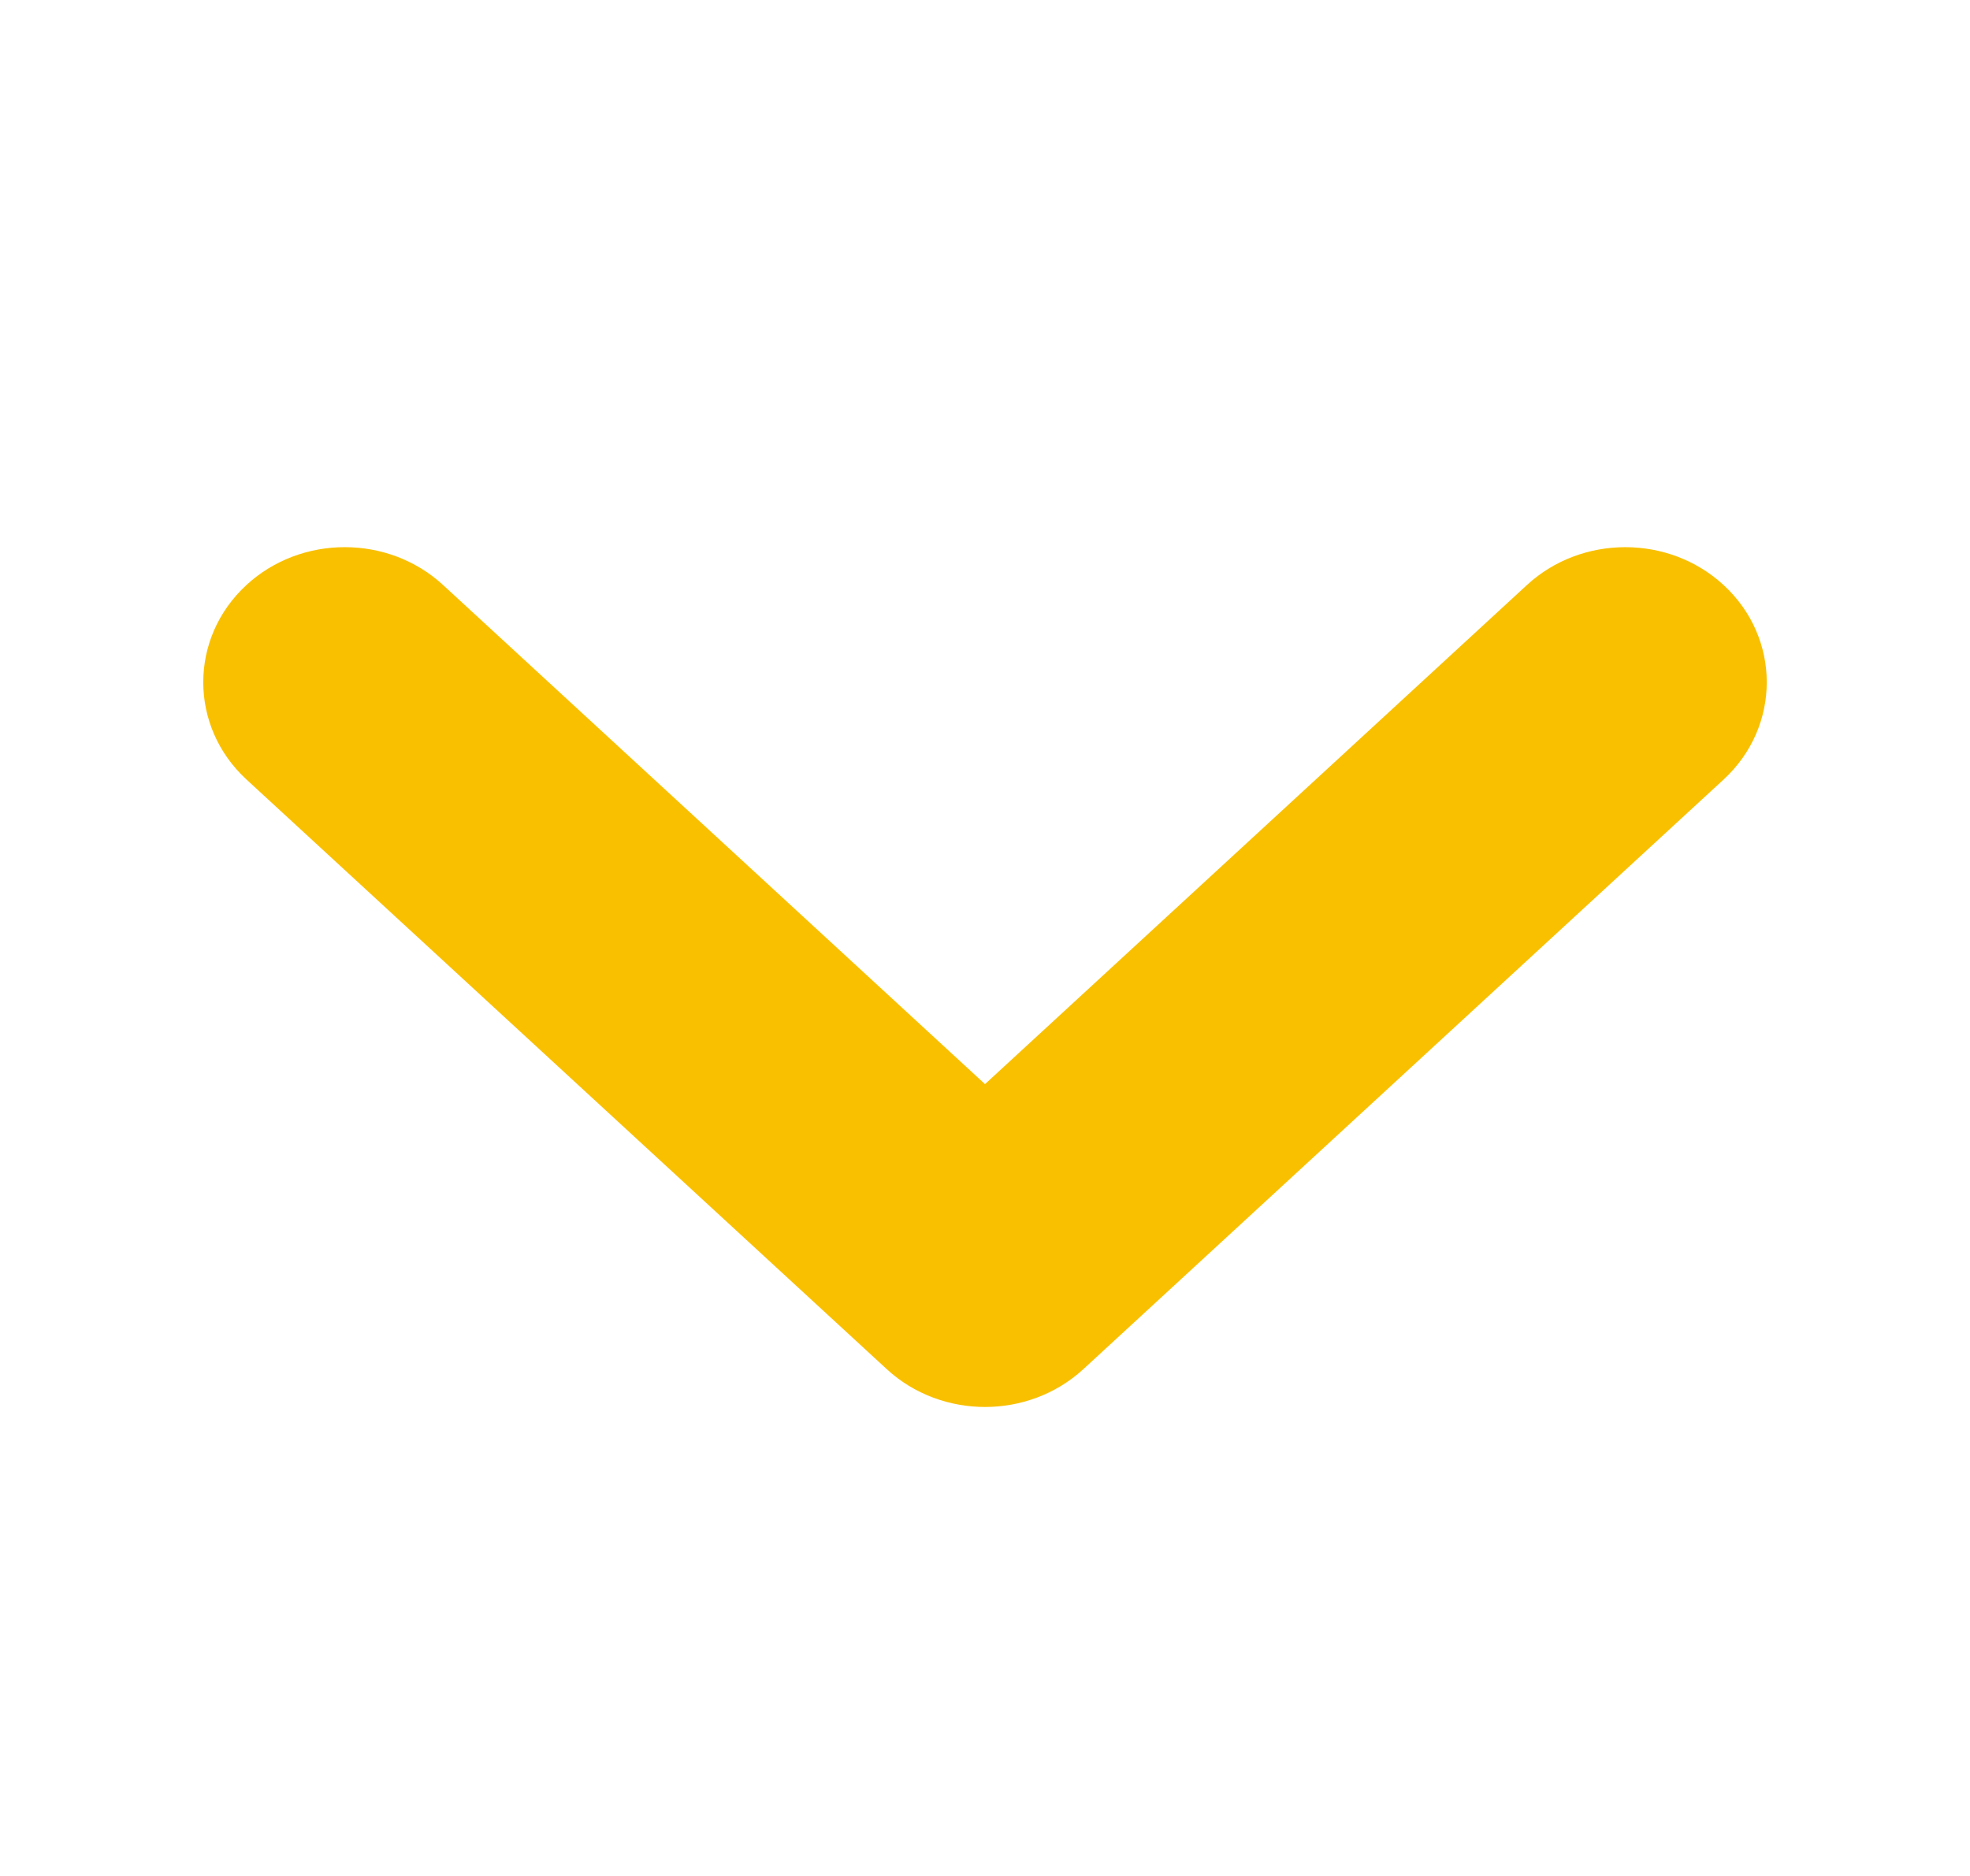 <svg width="21" height="20" viewBox="0 0 21 20" fill="none" xmlns="http://www.w3.org/2000/svg">
<path d="M2.628 6.236C3.211 5.699 4.139 5.699 4.723 6.237L10.5 11.558L16.277 6.237C16.861 5.699 17.789 5.699 18.373 6.237C18.987 6.802 18.987 7.745 18.373 8.311L11.548 14.597C11.251 14.87 10.87 15 10.5 15C10.13 15 9.749 14.87 9.453 14.597L2.628 8.311C2.013 7.745 2.013 6.802 2.628 6.236Z" fill="#F9C000"/>
</svg>
